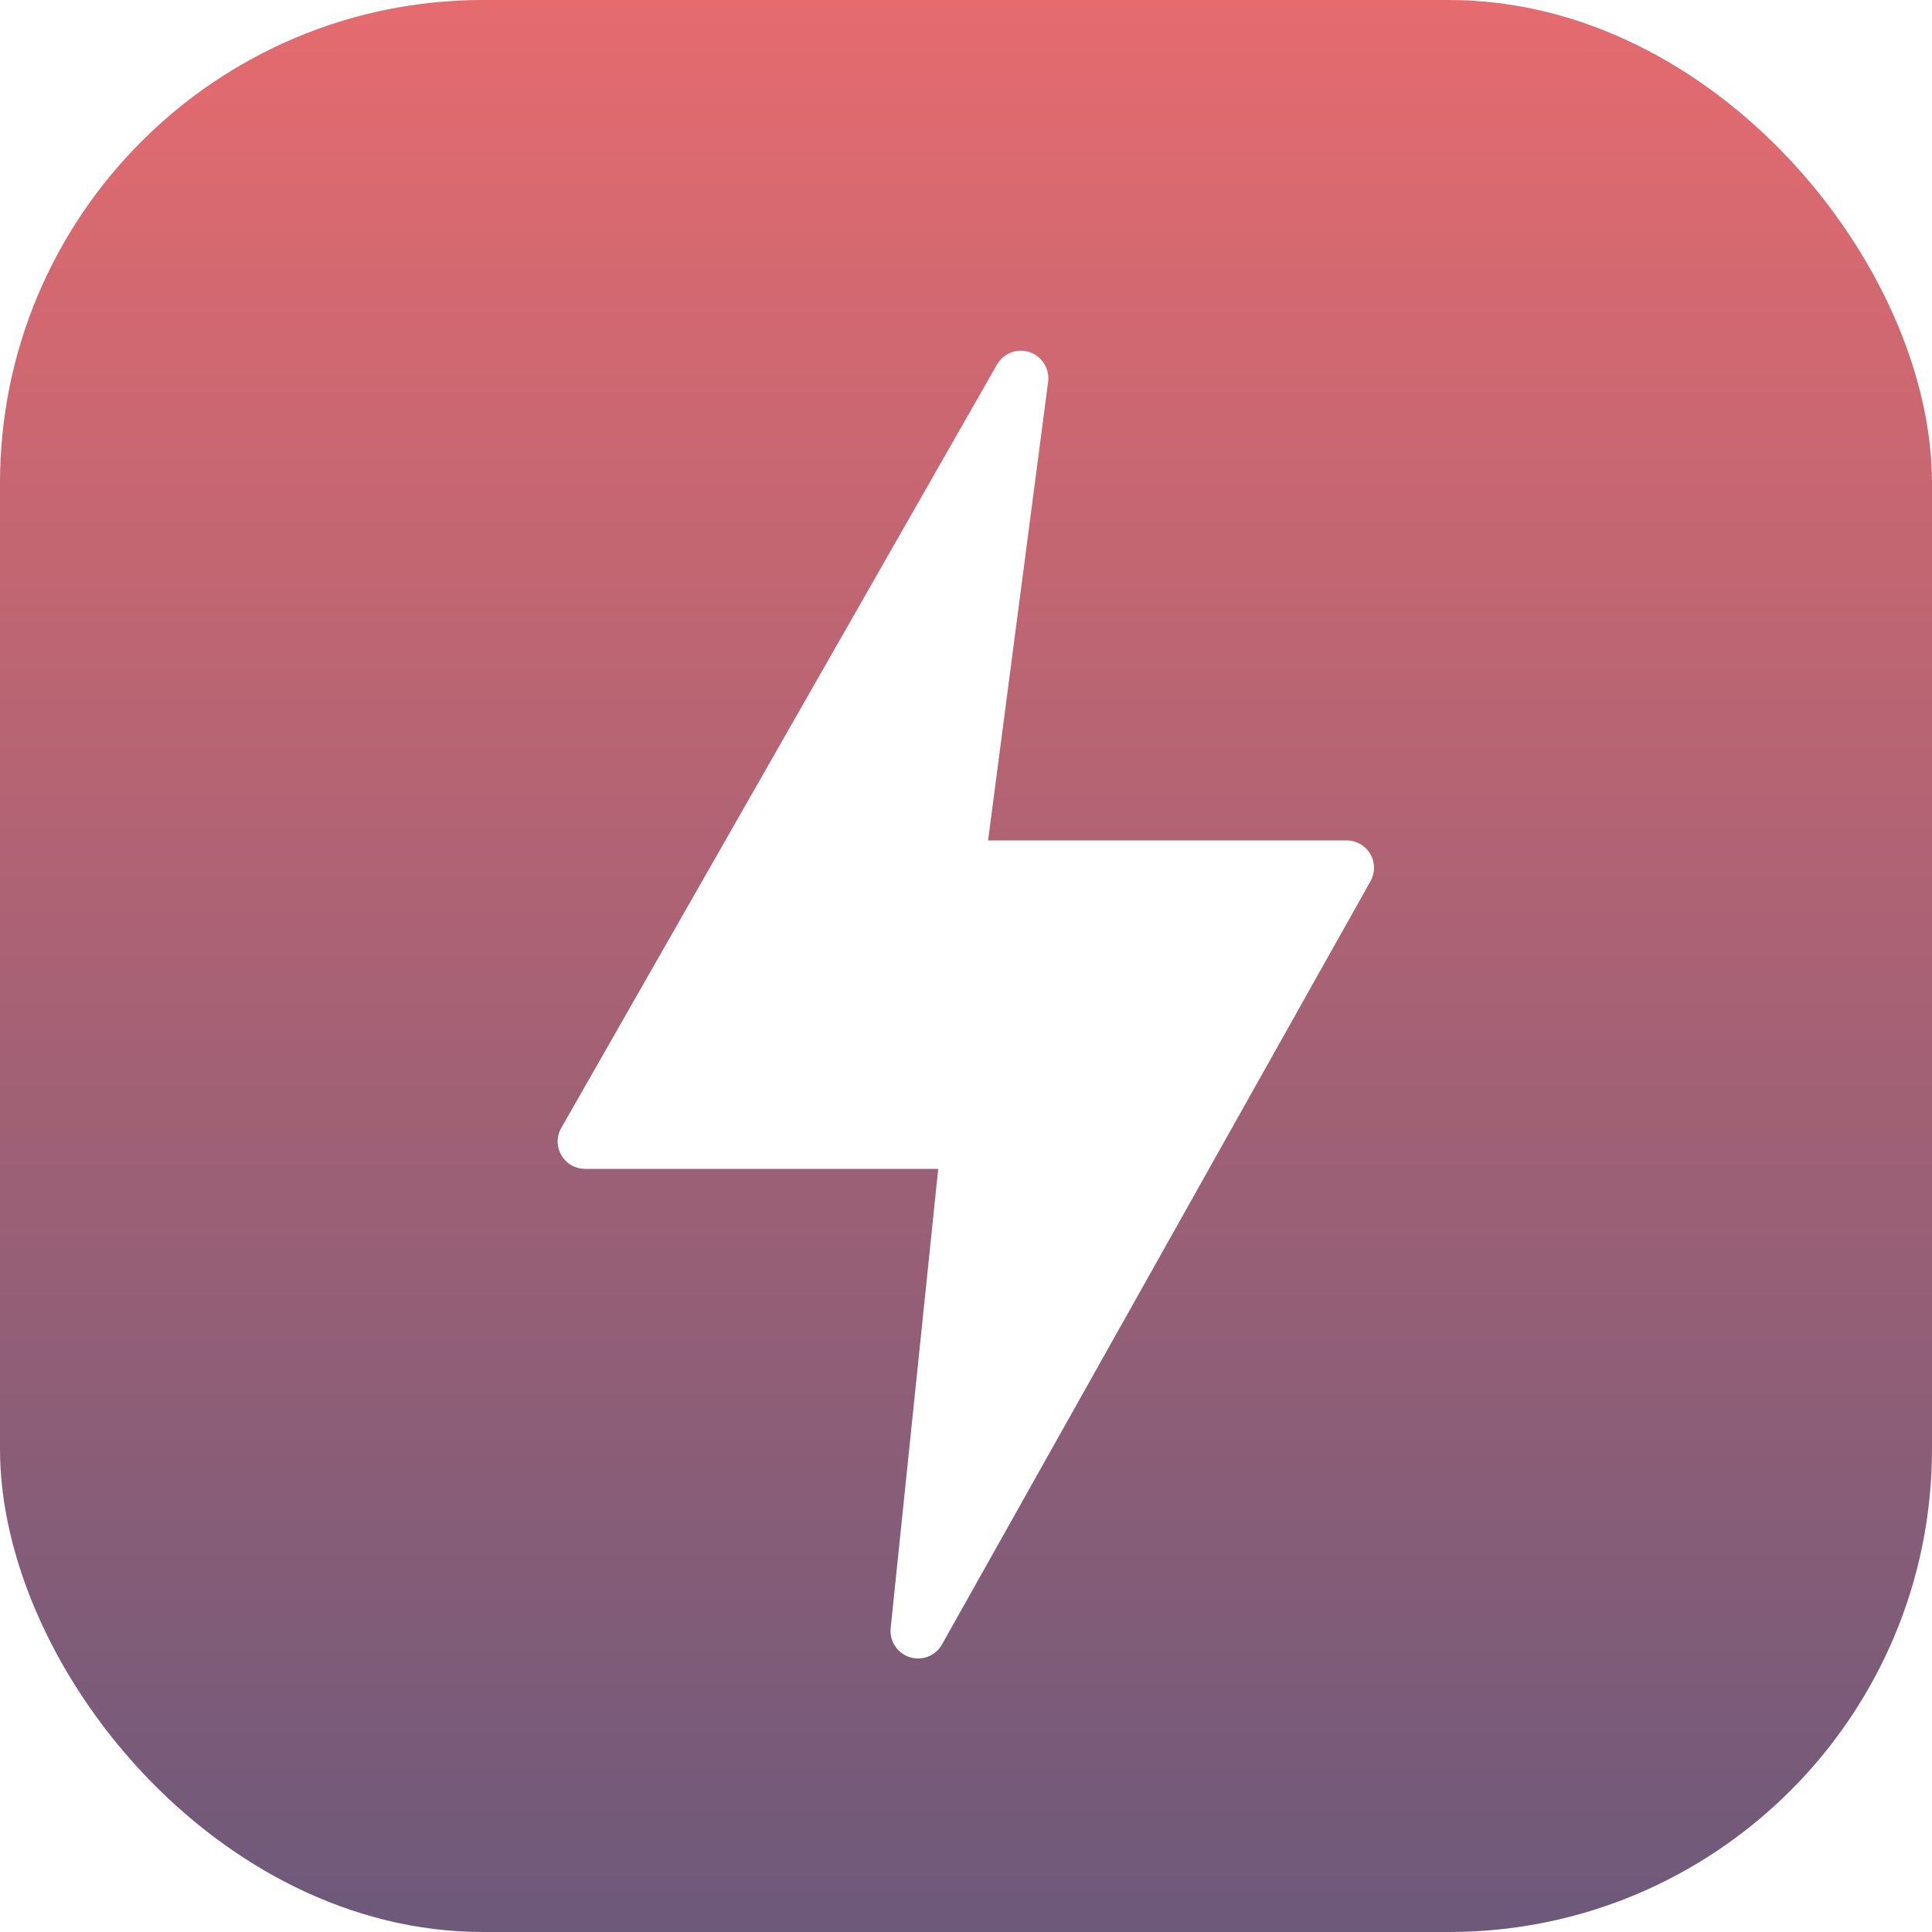 <svg width="200" height="200" viewBox="0 0 200 200" fill="none" xmlns="http://www.w3.org/2000/svg">
<rect width="200" height="200" rx="50" fill="url(#paint0_linear)"/>
<g filter="url(#filter0_d)">
<path d="M141.869 84.436C141.622 84 141.263 83.638 140.83 83.385C140.397 83.133 139.905 83 139.404 83H102.287L108.51 35.455C108.577 34.818 108.427 34.178 108.086 33.637C107.745 33.096 107.231 32.685 106.628 32.471C106.025 32.258 105.368 32.253 104.762 32.458C104.156 32.663 103.636 33.067 103.287 33.603L58.15 112.683C57.886 113.112 57.741 113.604 57.73 114.108C57.72 114.612 57.844 115.109 58.09 115.549C58.336 115.989 58.695 116.355 59.129 116.61C59.564 116.865 60.059 117 60.563 117H97.125L92.194 164.617C92.145 165.251 92.31 165.883 92.662 166.413C93.014 166.942 93.534 167.339 94.137 167.539C94.741 167.74 95.394 167.733 95.993 167.519C96.592 167.305 97.103 166.897 97.443 166.36L141.835 87.289C142.092 86.859 142.231 86.368 142.237 85.867C142.243 85.366 142.116 84.873 141.869 84.436Z" fill="white"/>
</g>
<defs>
<filter id="filter0_d" x="28" y="32" width="144" height="144" filterUnits="userSpaceOnUse" color-interpolation-filters="sRGB">
<feFlood flood-opacity="0" result="BackgroundImageFix"/>
<feColorMatrix in="SourceAlpha" type="matrix" values="0 0 0 0 0 0 0 0 0 0 0 0 0 0 0 0 0 0 127 0"/>
<feOffset dy="4"/>
<feGaussianBlur stdDeviation="2"/>
<feColorMatrix type="matrix" values="0 0 0 0 0 0 0 0 0 0 0 0 0 0 0 0 0 0 0.25 0"/>
<feBlend mode="normal" in2="BackgroundImageFix" result="effect1_dropShadow"/>
<feBlend mode="normal" in="SourceGraphic" in2="effect1_dropShadow" result="shape"/>
</filter>
<linearGradient id="paint0_linear" x1="100" y1="200" x2="100" y2="-9.39025e-07" gradientUnits="userSpaceOnUse">
<stop stop-color="#6D597A"/>
<stop offset="1" stop-color="#E56B6F"/>
</linearGradient>
</defs>
</svg>
